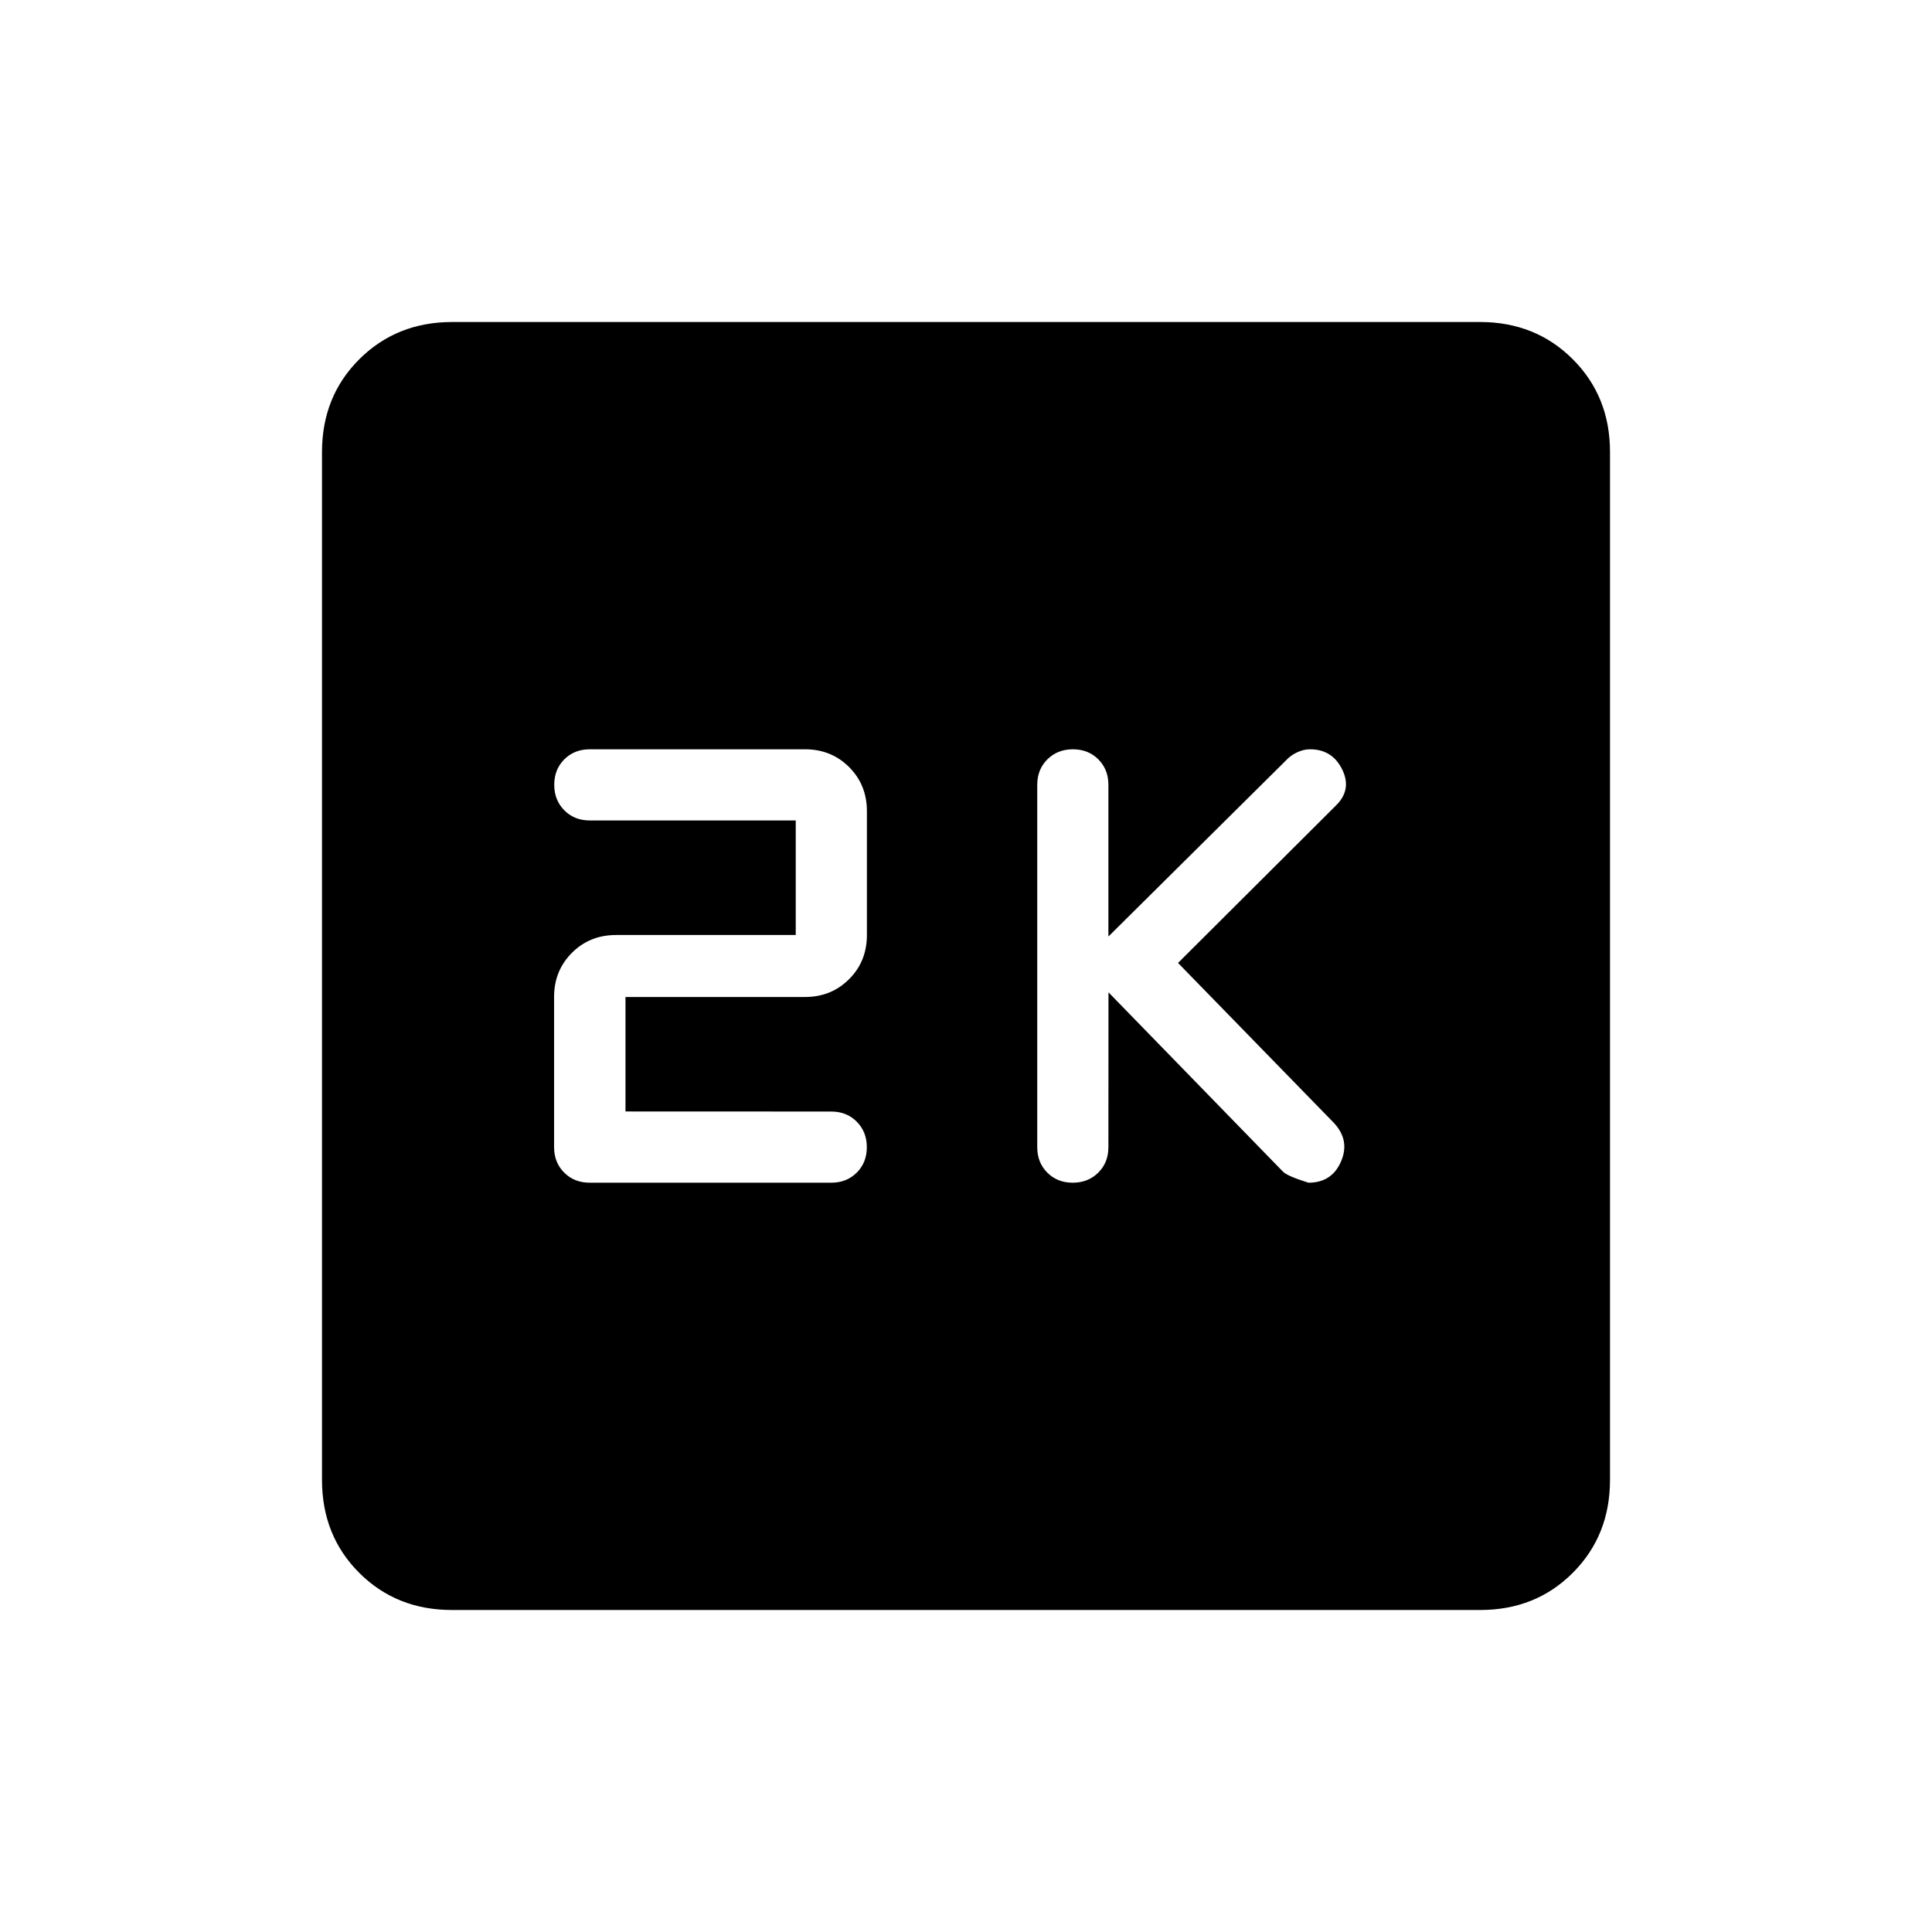 <svg xmlns="http://www.w3.org/2000/svg" xmlns:xlink="http://www.w3.org/1999/xlink" width="24" height="24" viewBox="0 0 24 24"><path fill="currentColor" d="m13.77 12.327l2.165 2.225q.05.056.319.14q.29 0 .404-.262t-.085-.478l-1.939-1.99l1.964-1.958q.198-.196.075-.446t-.4-.25q-.079 0-.16.038t-.14.102l-2.204 2.186V9.75q0-.192-.125-.317t-.316-.125t-.317.125t-.126.317v4.5q0 .192.125.317t.316.125t.317-.125t.126-.317zm-6 1.48v-1.422H10q.327 0 .548-.222q.221-.22.221-.548v-1.538q0-.327-.221-.548T10 9.308H7.327q-.192 0-.317.125t-.125.316t.125.317t.317.126h2.558v1.423H7.653q-.327 0-.548.221q-.222.222-.222.548v1.866q0 .192.126.317q.125.125.317.125h3q.191 0 .317-.125q.125-.125.125-.316t-.125-.317t-.317-.126zM5.615 20q-.691 0-1.153-.462T4 18.384V5.616q0-.691.463-1.153T5.616 4h12.769q.69 0 1.153.463T20 5.616v12.769q0 .69-.462 1.153T18.384 20z"/></svg>